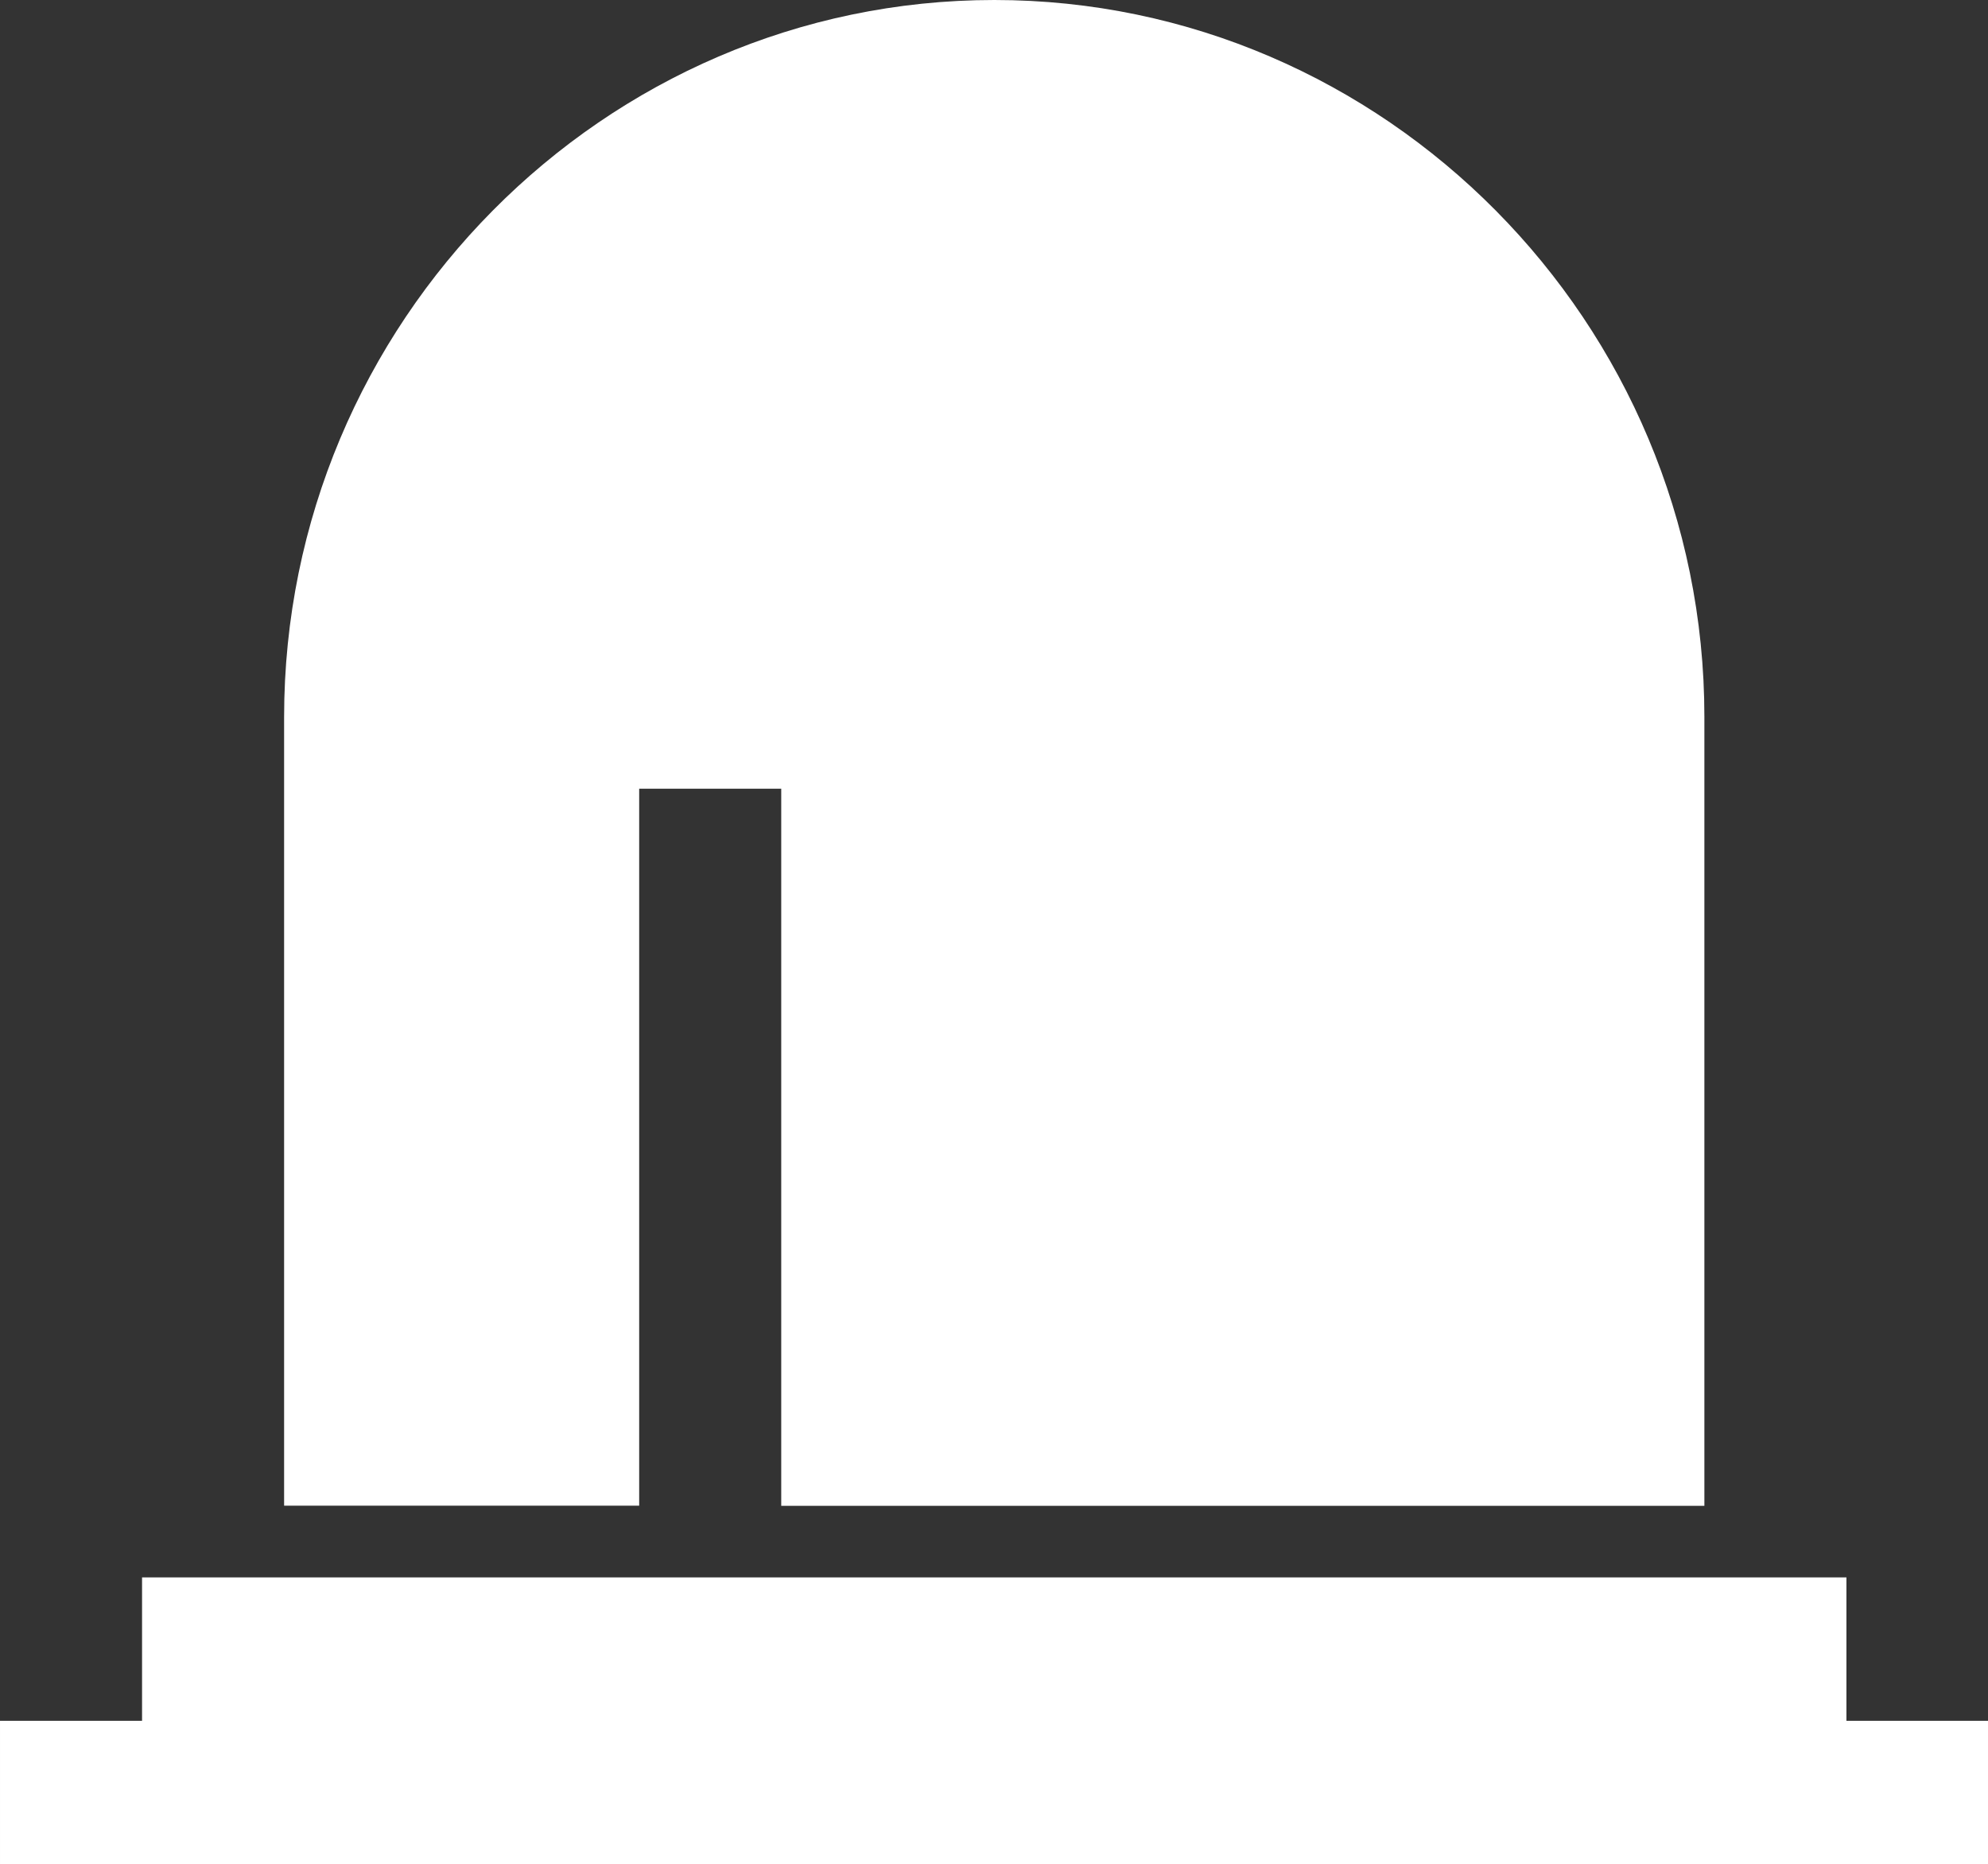 <?xml version="1.0" standalone="no"?><!DOCTYPE svg PUBLIC "-//W3C//DTD SVG 1.1//EN" "http://www.w3.org/Graphics/SVG/1.1/DTD/svg11.dtd"><svg t="1721100567185" class="icon" viewBox="0 0 1092 1024" version="1.1" xmlns="http://www.w3.org/2000/svg" p-id="7960" xmlns:xlink="http://www.w3.org/1999/xlink" width="266.602" height="250"><rect x="0" y="0" width="1092" height="1024" fill="#333333" stroke="none"/><path d="M0 945.22h1092.267V1024H0v-78.78z m78.029-78.78h936.209v78.78H78.029v-78.78zM546.133 0H546.133C331.571 0 156.058 177.22 156.058 393.899v433.152h195.038V433.22h78.029v393.899h507.085V393.694C936.209 177.22 760.695 0 546.202 0z" fill="#ffffff" p-id="7961"></path></svg>